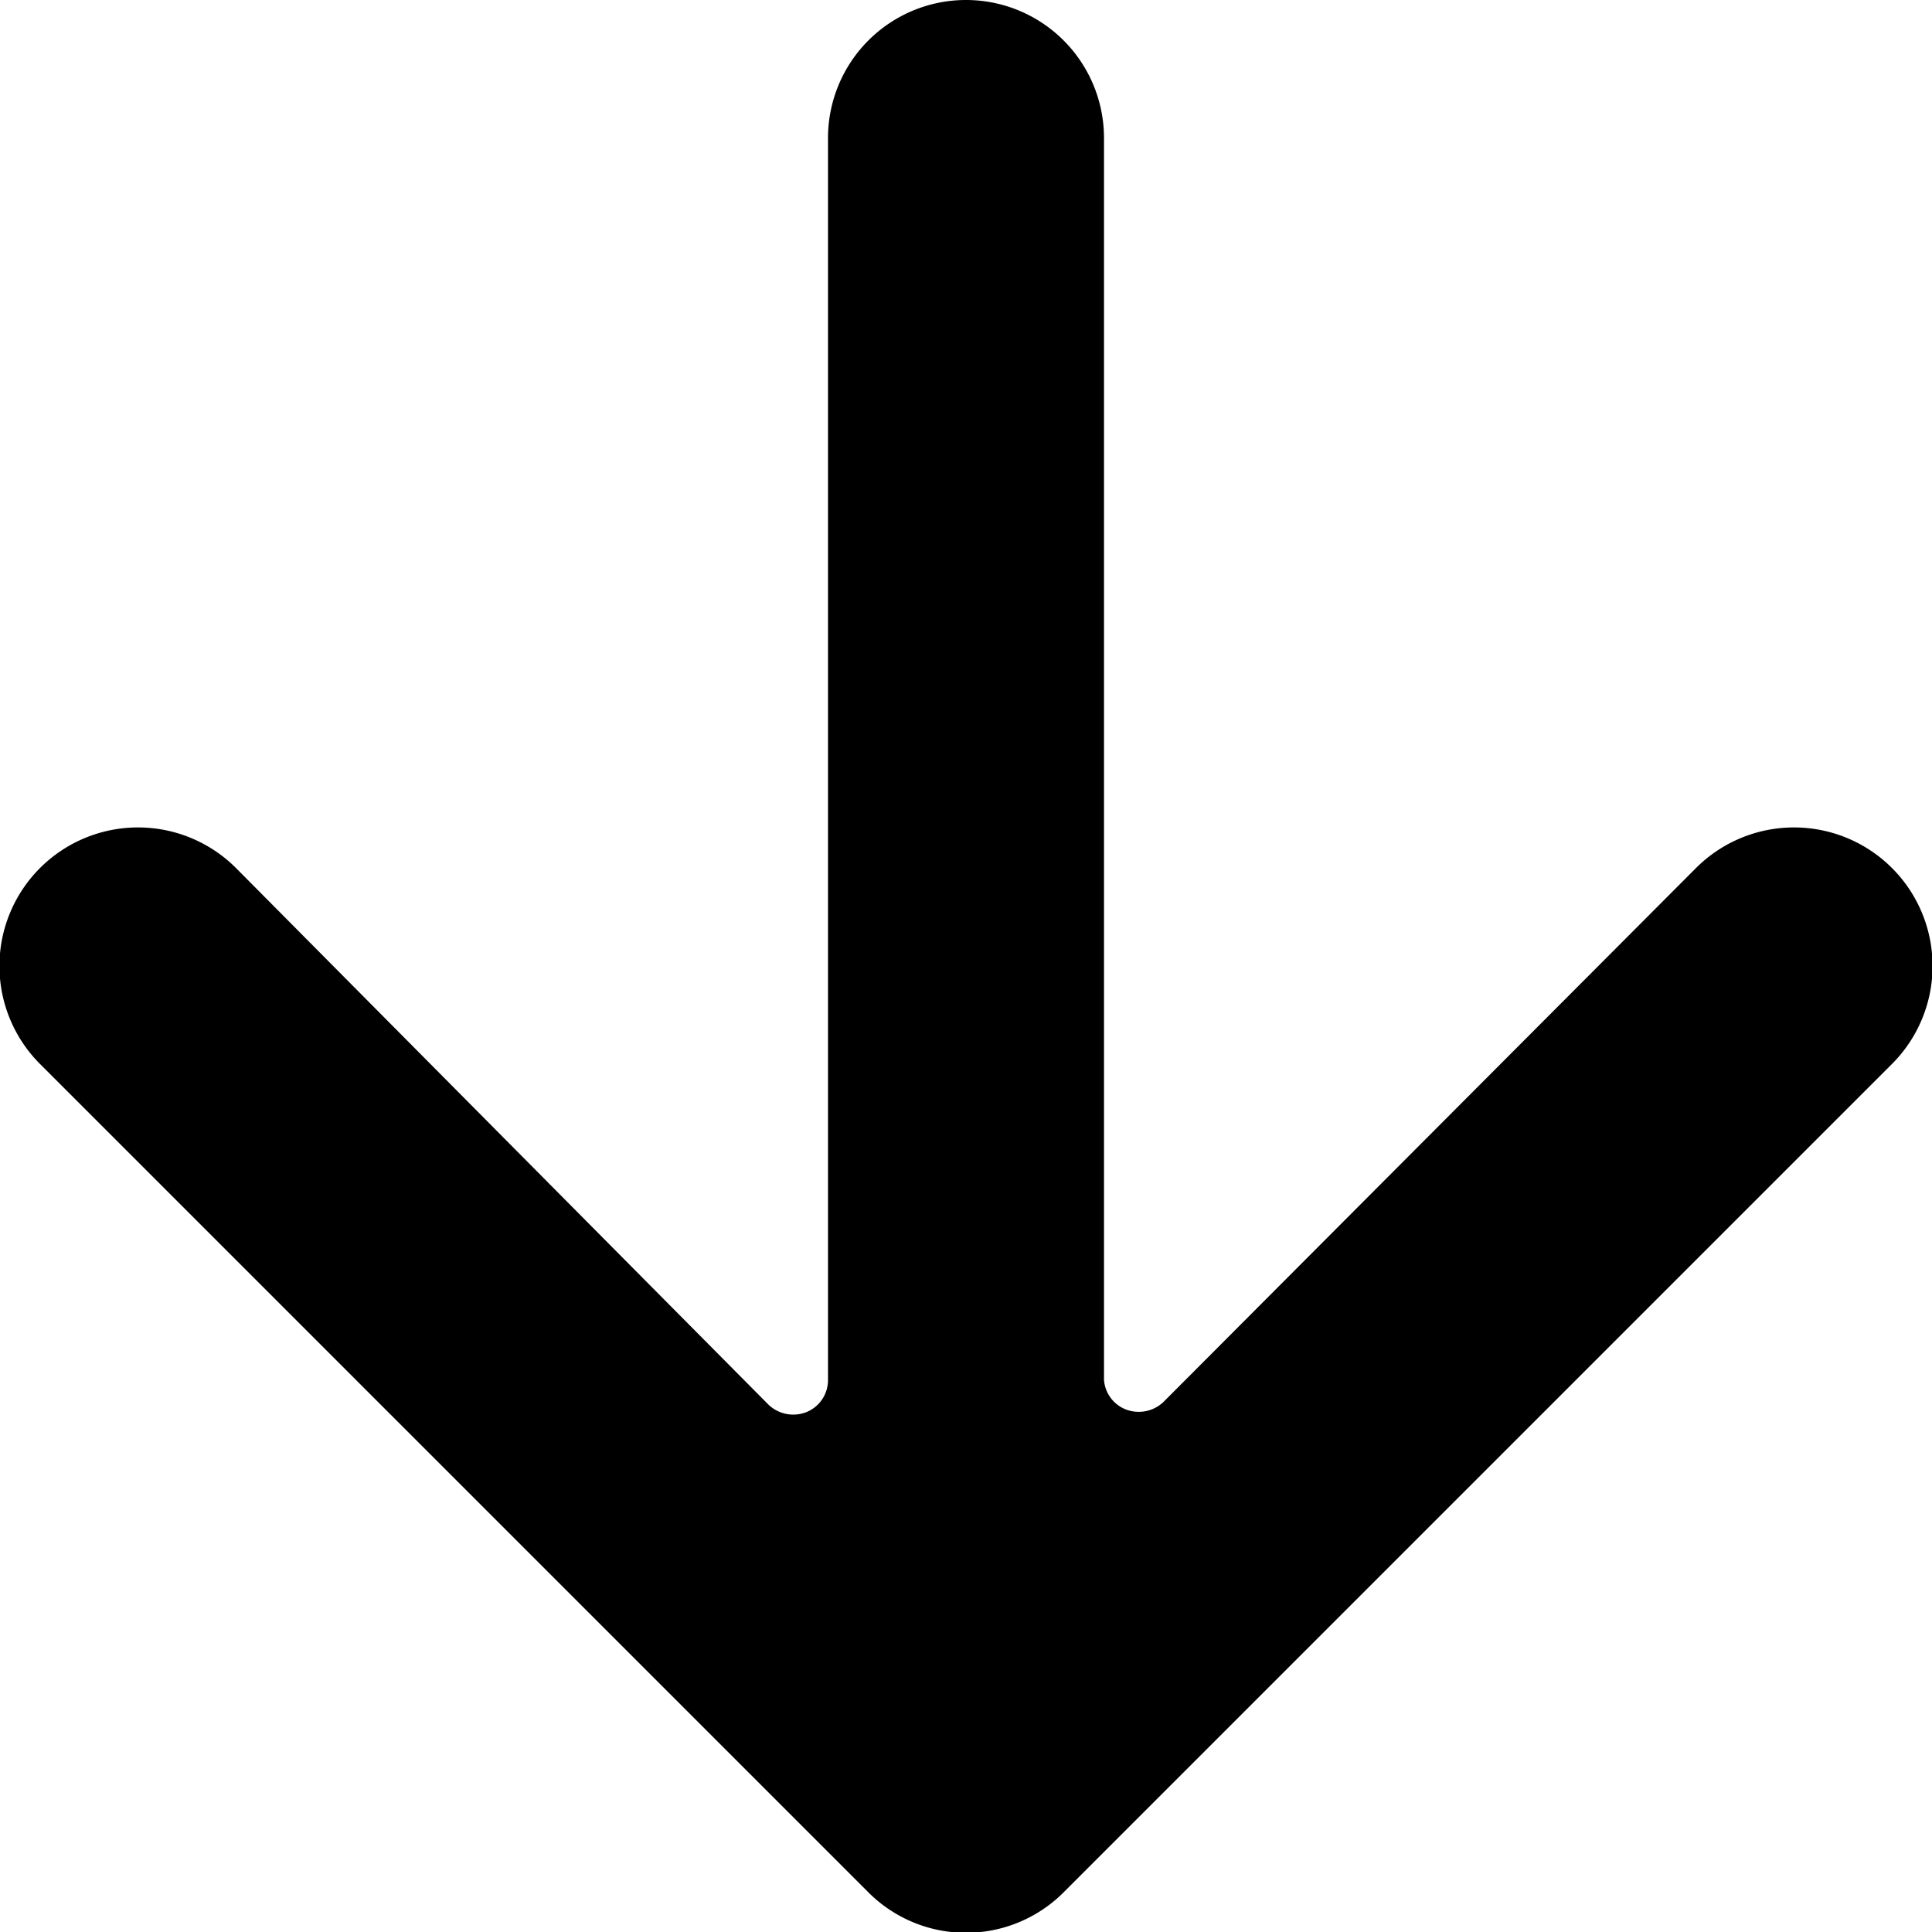 <svg xmlns="http://www.w3.org/2000/svg" viewBox="0 0 14 14">
  <path d="M.29,7.71l6,6a1,1,0,0,0,1.42,0l6-6a1,1,0,1,0-1.42-1.42L8.43,10.16a.26.26,0,0,1-.28.05A.25.25,0,0,1,8,10V1A1,1,0,0,0,6,1v9a.25.25,0,0,1-.15.23.26.26,0,0,1-.28-.05L1.71,6.29A1,1,0,0,0,.29,7.71Z" style="fill: #000001"/>
</svg>
